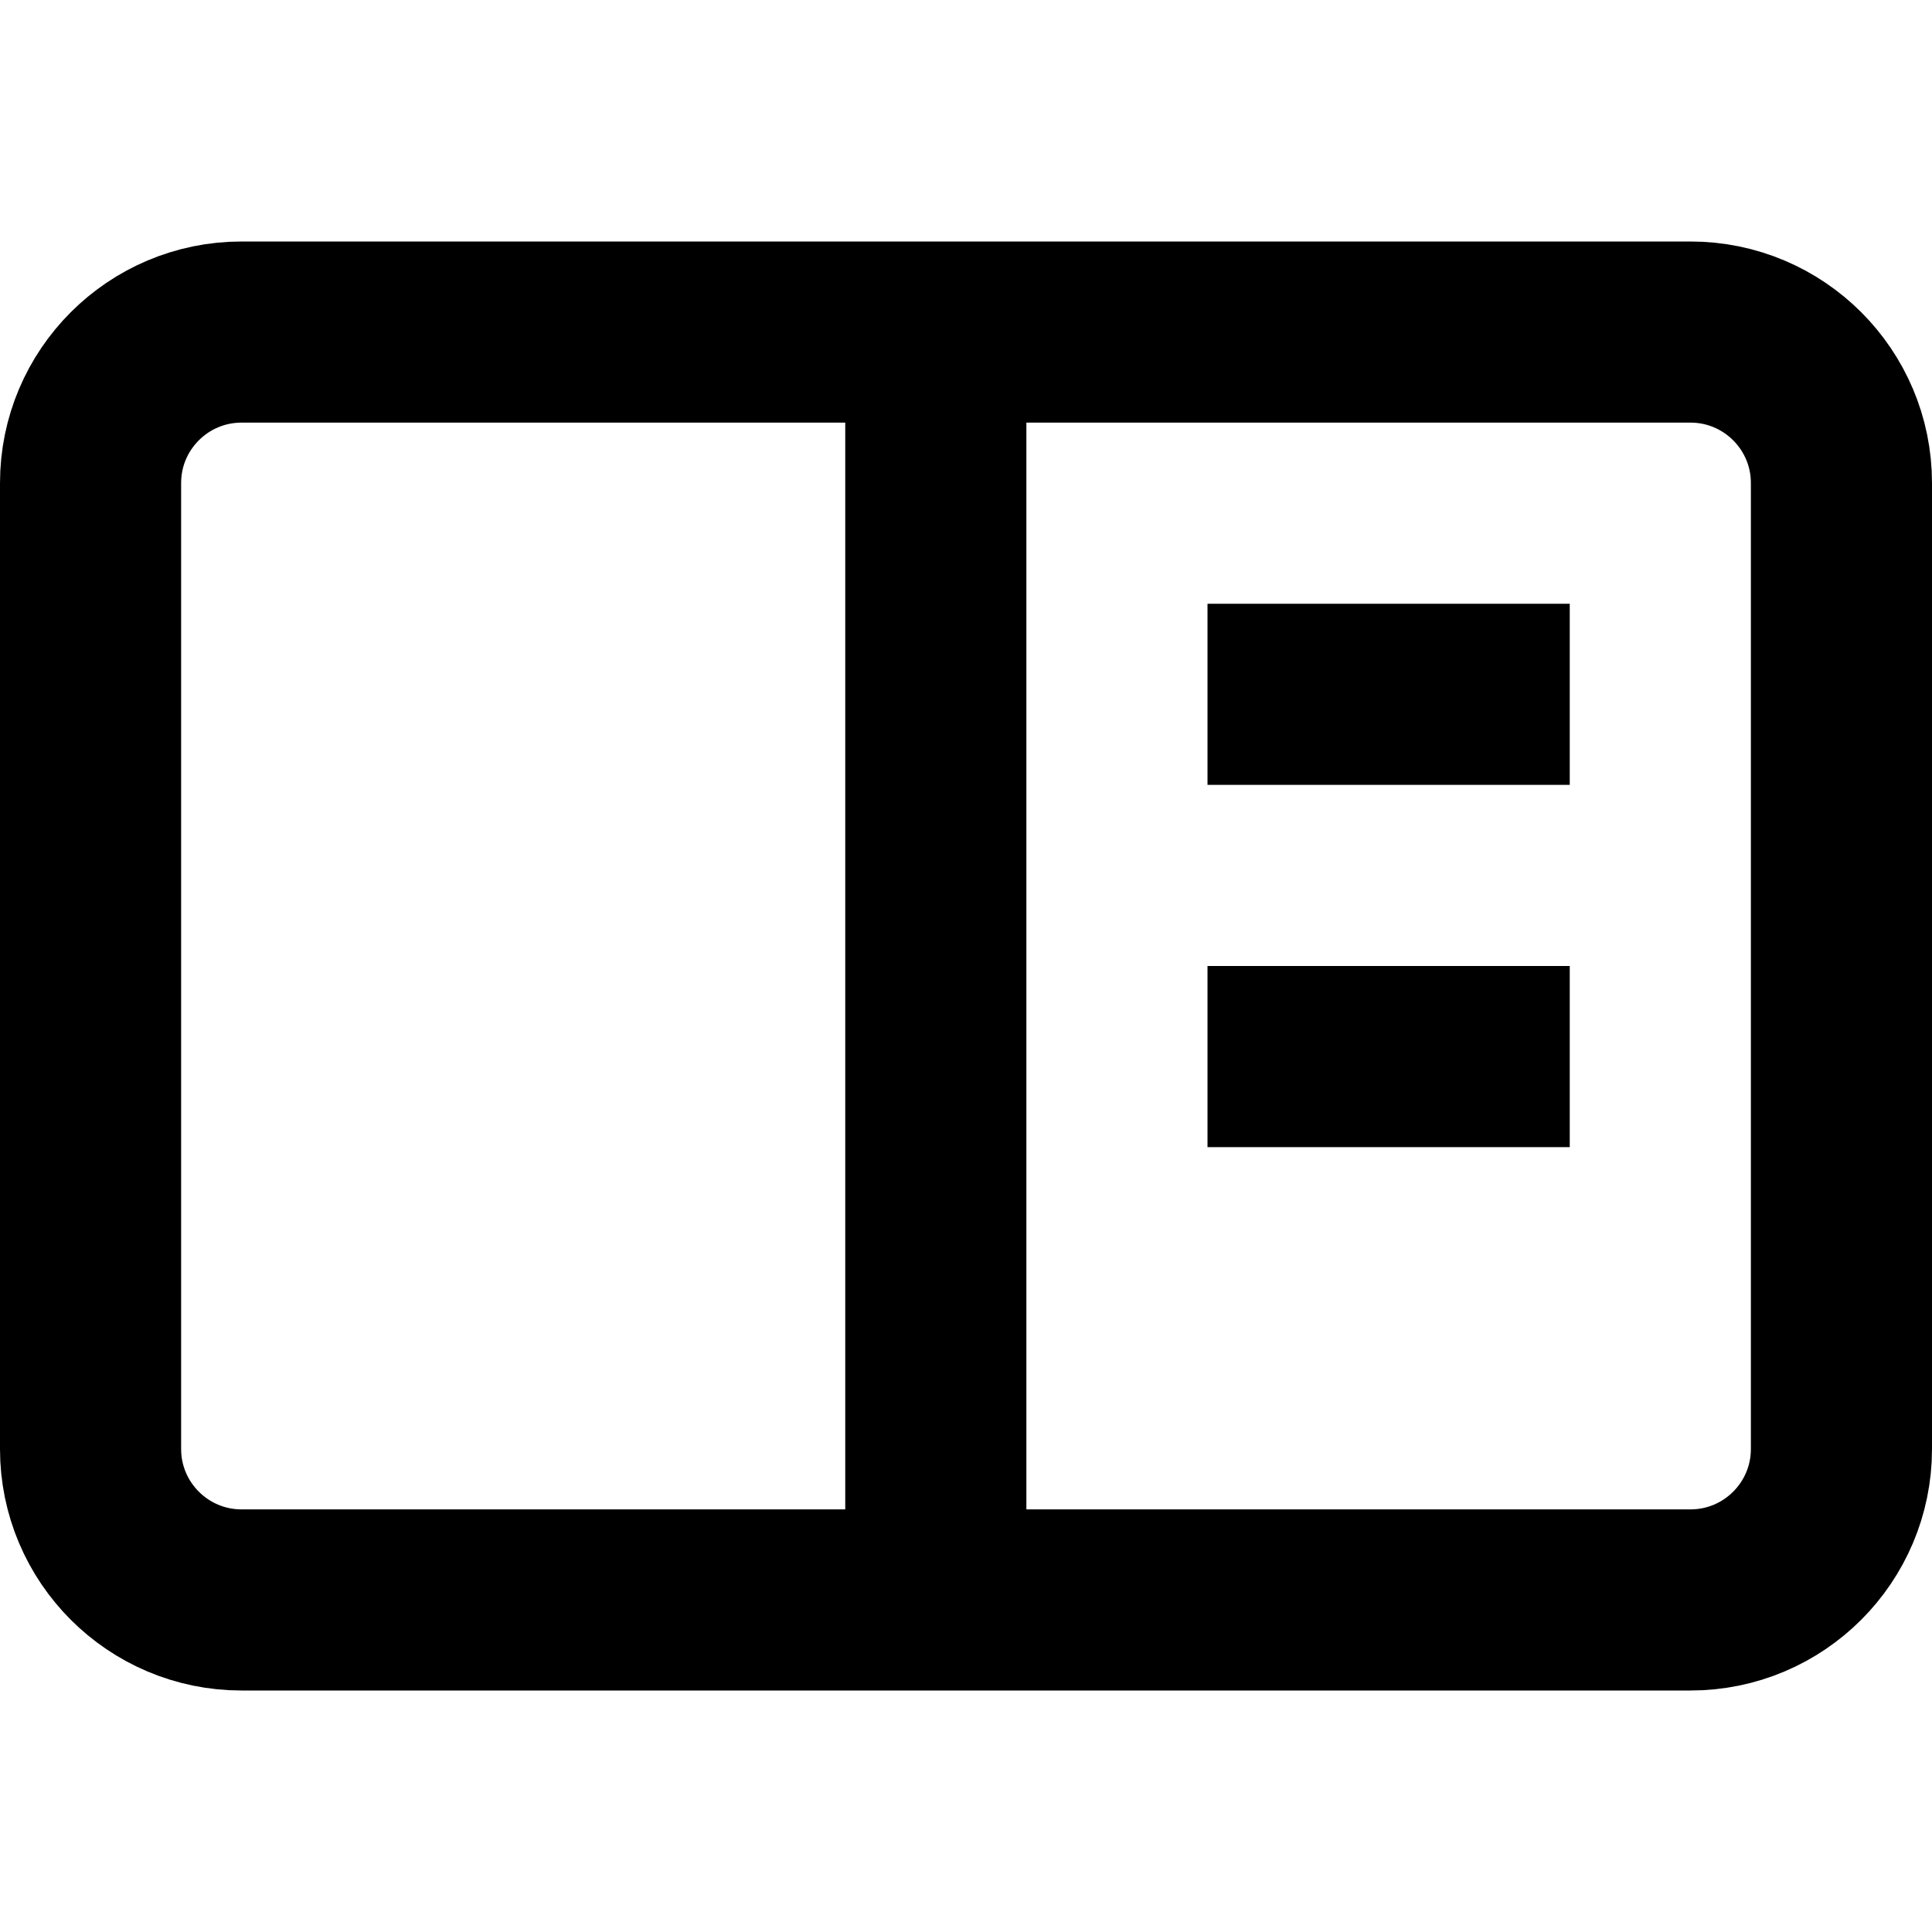 <svg width="16" height="16" fill="none" viewBox="0 0 16 16"><path stroke="currentcolor" stroke-linejoin="round" stroke-width="1.5" d="M7.75 2.75H14c.69 0 1.25.56 1.25 1.25v8c0 .69-.56 1.25-1.25 1.25H7.75m0-10.5v10.5m0-10.5H2C1.31 2.75.75 3.31.75 4v8c0 .69.56 1.25 1.25 1.25h5.75M10 5.75h3m-3 3h3"/></svg>